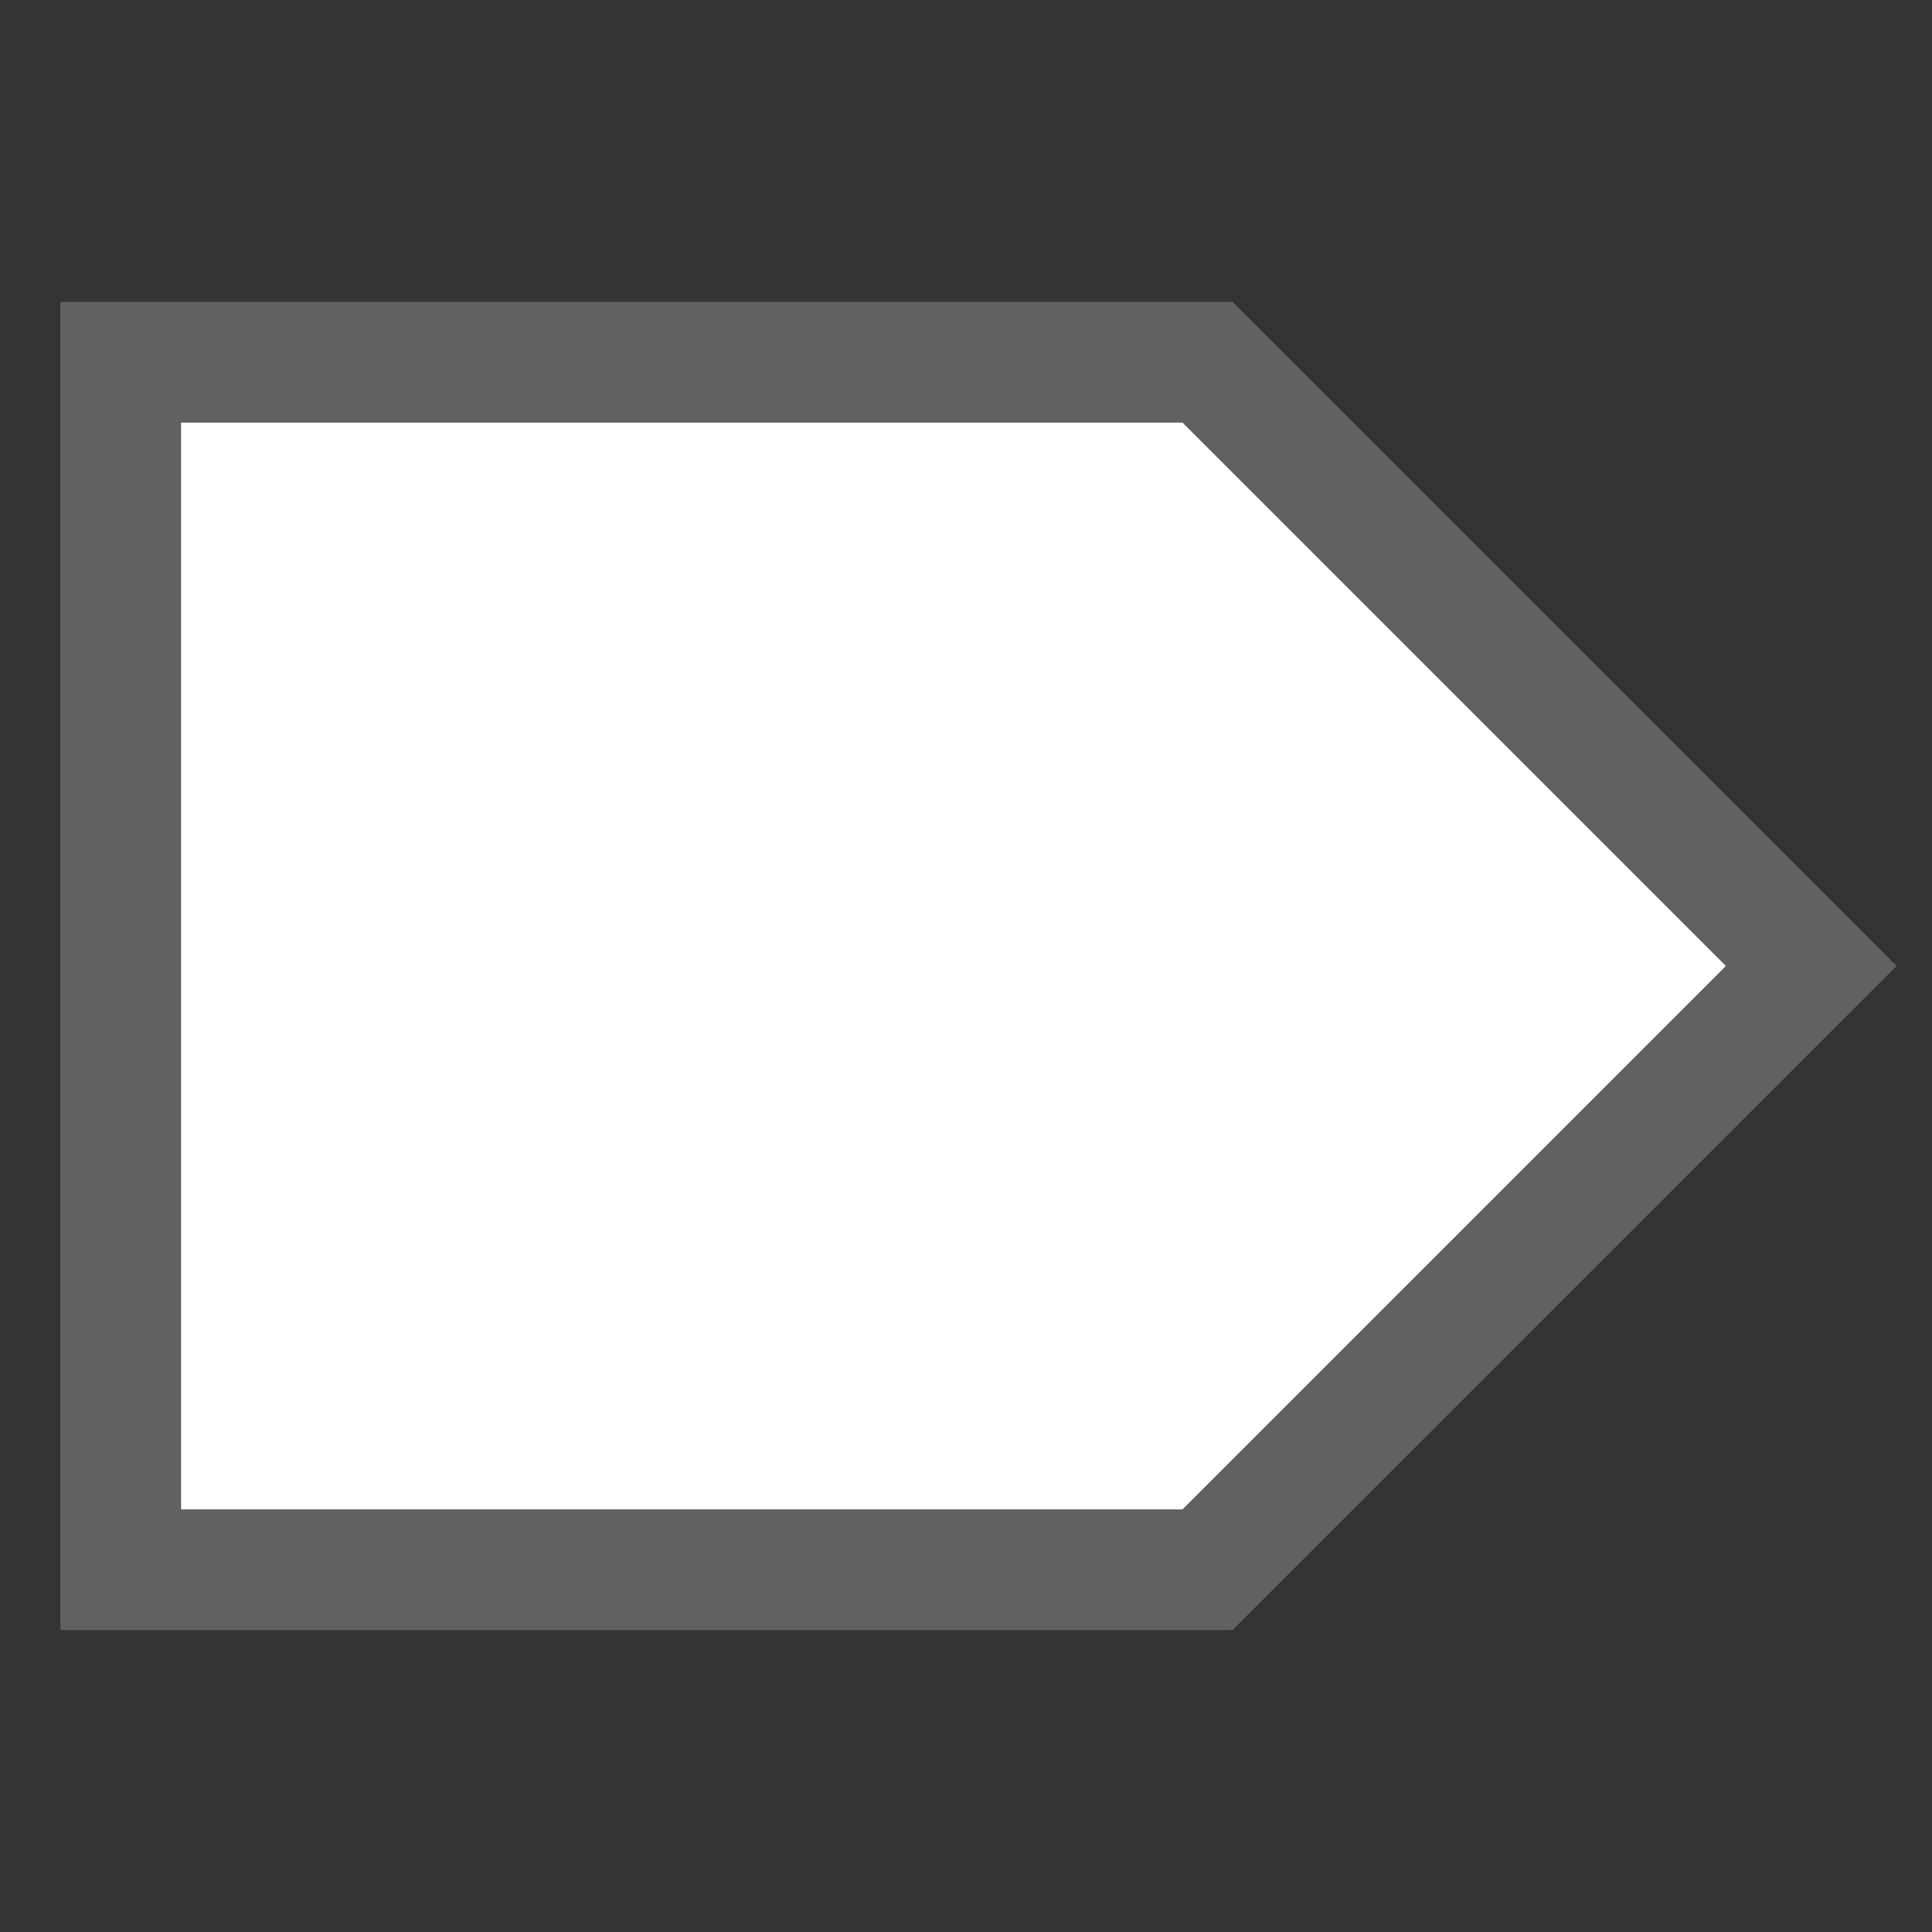 <svg viewBox="0 0 16 16" fill="none" xmlns="http://www.w3.org/2000/svg">
<rect x="0" y="0" width="16" height="16" fill="#333333" stroke="none"/>
<path d="M 1 3  L 10 3  L 15 8  L 10 13  L 1 13 Z" fill="white" stroke="#616161"/>
</svg>

